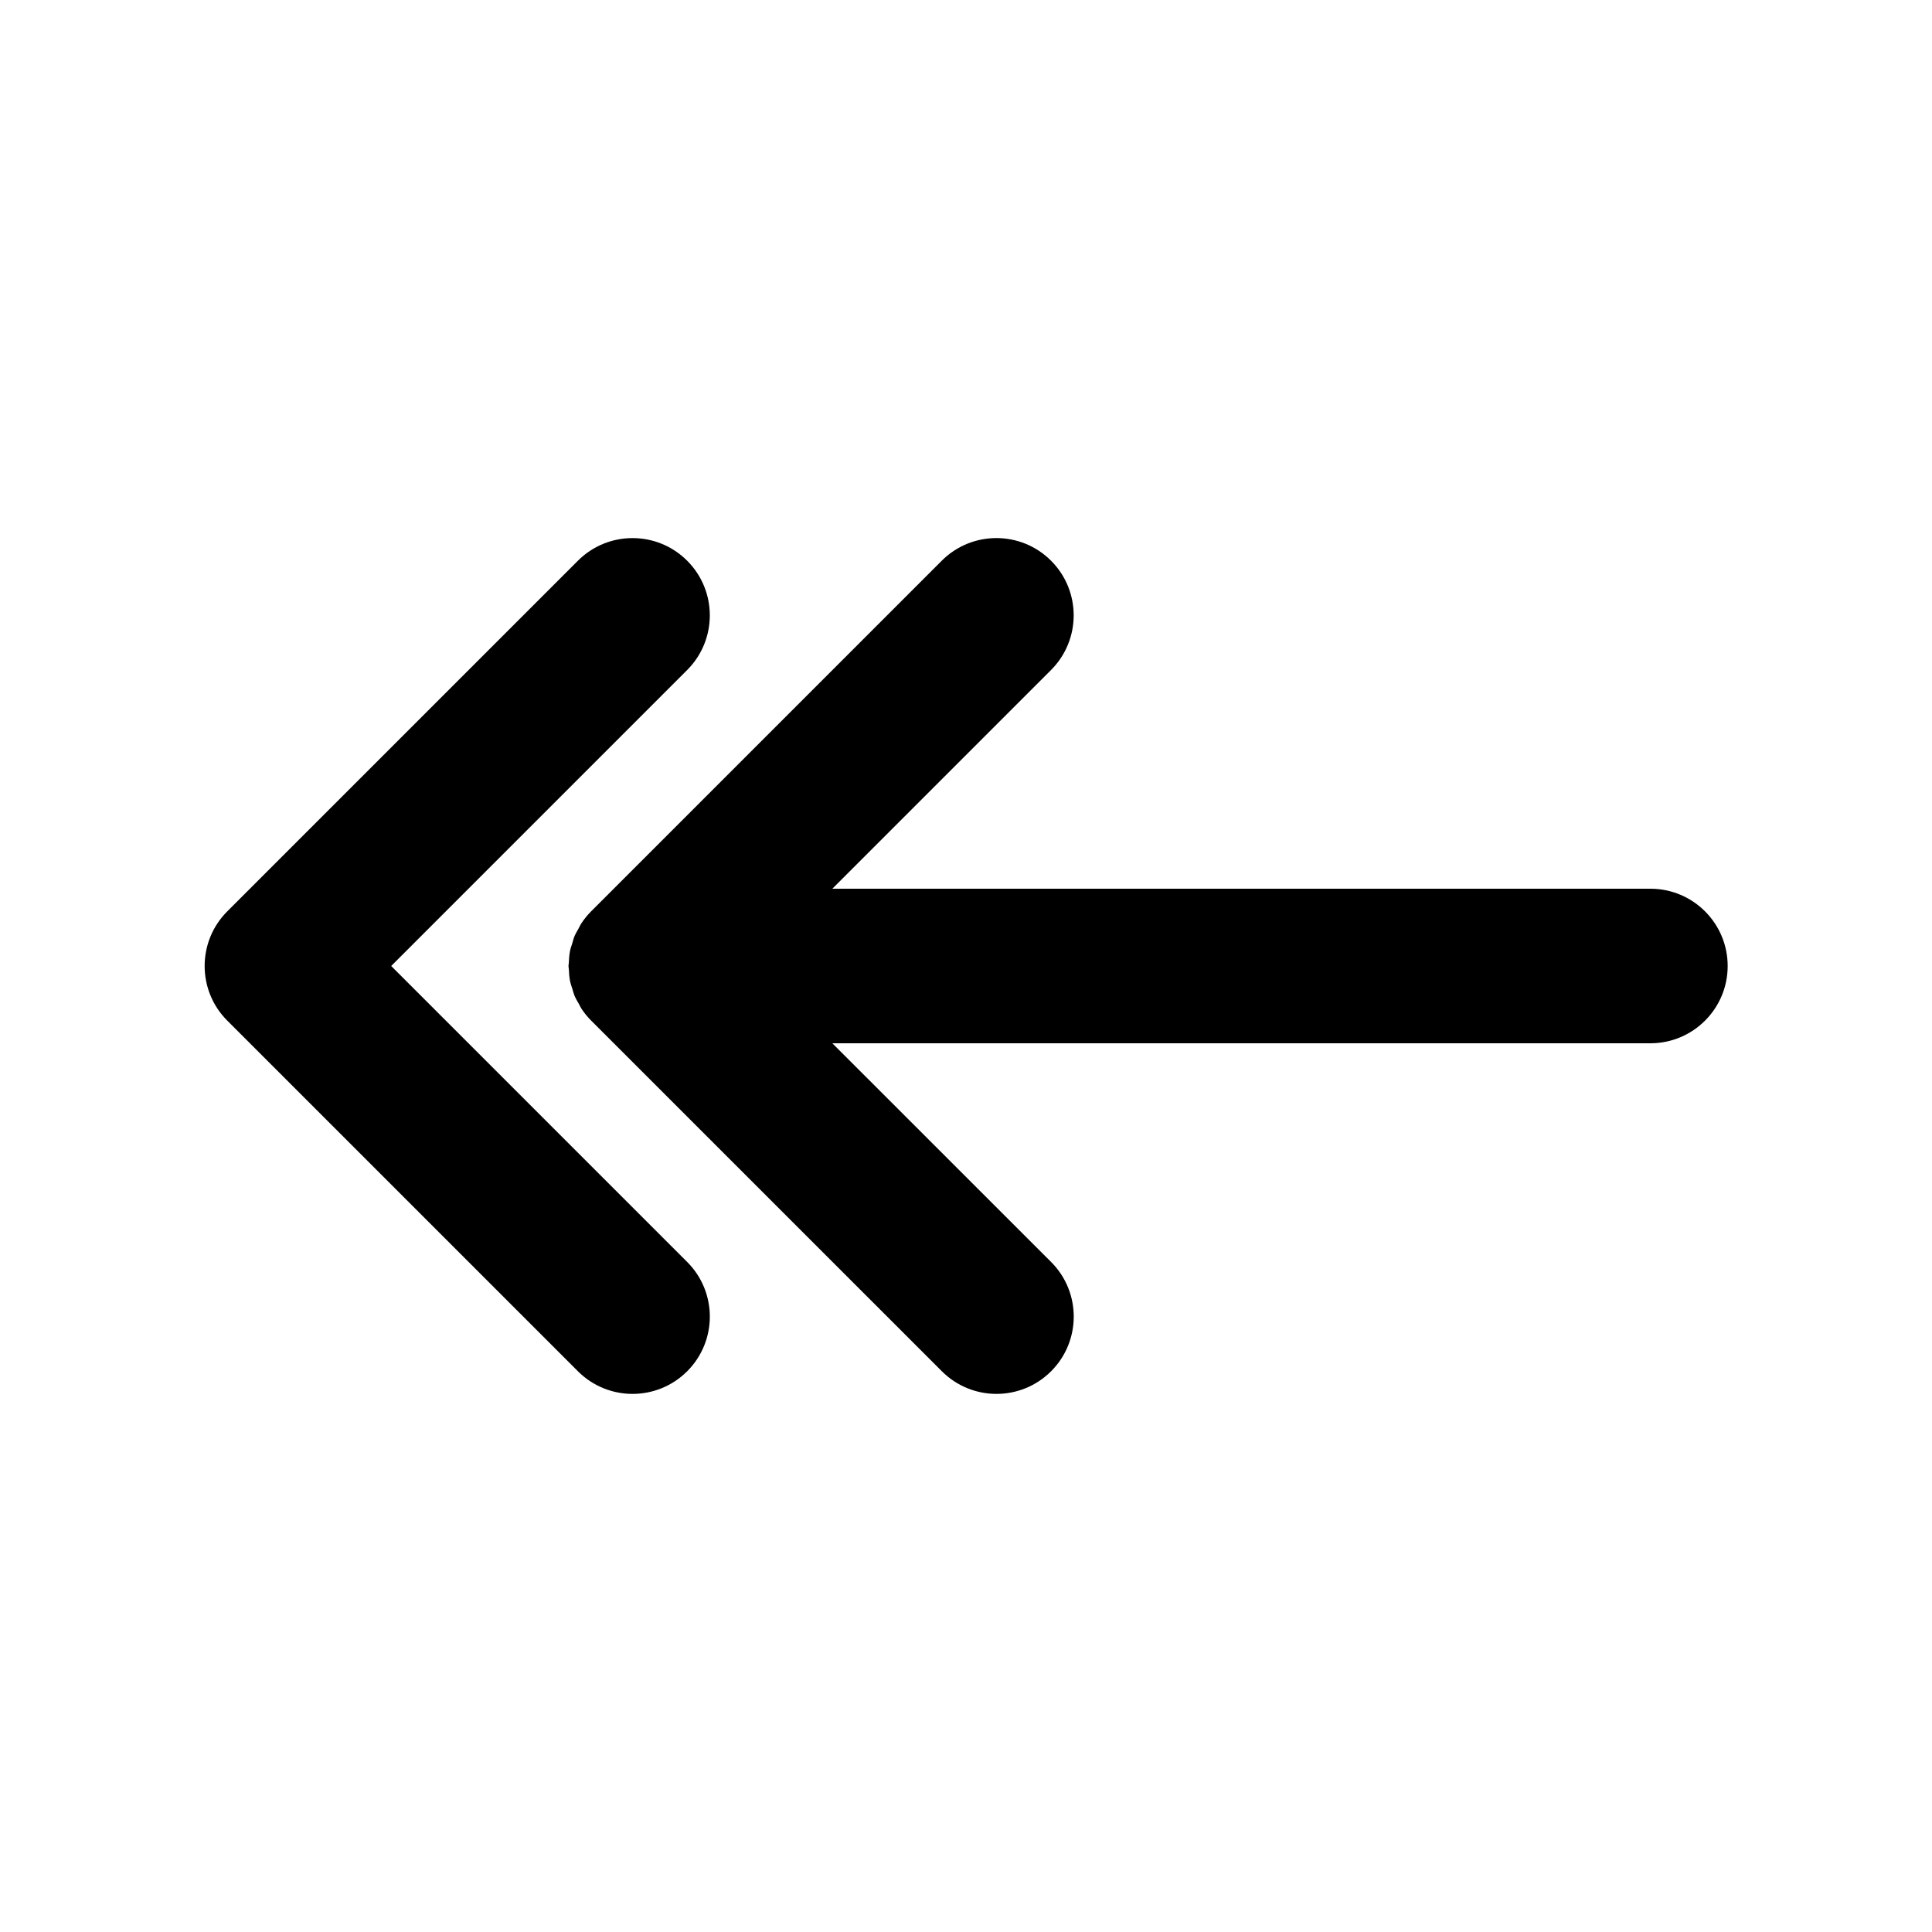 <svg xmlns="http://www.w3.org/2000/svg" xmlns:xlink="http://www.w3.org/1999/xlink" version="1.1" id="Layer_1" x="0px" y="0px" width="100px" height="100px" viewBox="0 0 100 100" enable-background="new 0 0 100 100" xml:space="preserve">
<g>
	<path d="M85.424,46H43.082l11.32-11.321c1.562-1.562,1.562-4.095,0-5.657c-1.562-1.562-4.095-1.562-5.657,0L30.597,47.171   c0,0,0,0-0.001,0c-0.186,0.186-0.352,0.392-0.498,0.611c-0.061,0.089-0.101,0.187-0.152,0.279c-0.075,0.135-0.156,0.266-0.216,0.41   c-0.048,0.117-0.074,0.238-0.11,0.358c-0.041,0.129-0.09,0.255-0.116,0.39c-0.04,0.204-0.054,0.411-0.062,0.618   c-0.002,0.055-0.017,0.106-0.017,0.162c0,0.062,0.016,0.12,0.019,0.181c0.009,0.2,0.021,0.4,0.061,0.598   c0.028,0.143,0.079,0.275,0.122,0.412c0.035,0.112,0.059,0.226,0.104,0.335c0.064,0.155,0.15,0.299,0.234,0.443   c0.046,0.081,0.08,0.167,0.133,0.246c0.148,0.223,0.316,0.43,0.506,0.618l18.145,18.144c0.781,0.781,1.805,1.172,2.828,1.172   s2.047-0.391,2.828-1.172c1.562-1.562,1.562-4.095,0-5.656L43.082,54h42.342c2.209,0,4-1.791,4-4S87.633,46,85.424,46z"/>
	<path d="M20.248,50l15.32-15.32c1.562-1.562,1.562-4.095,0-5.657c-1.562-1.562-4.094-1.562-5.656,0L11.764,47.171   c-1.562,1.562-1.562,4.095,0,5.657l18.148,18.148c0.781,0.781,1.805,1.172,2.828,1.172c1.024,0,2.048-0.391,2.829-1.172   c1.562-1.562,1.562-4.095,0-5.656L20.248,50z"/>
</g>
</svg>